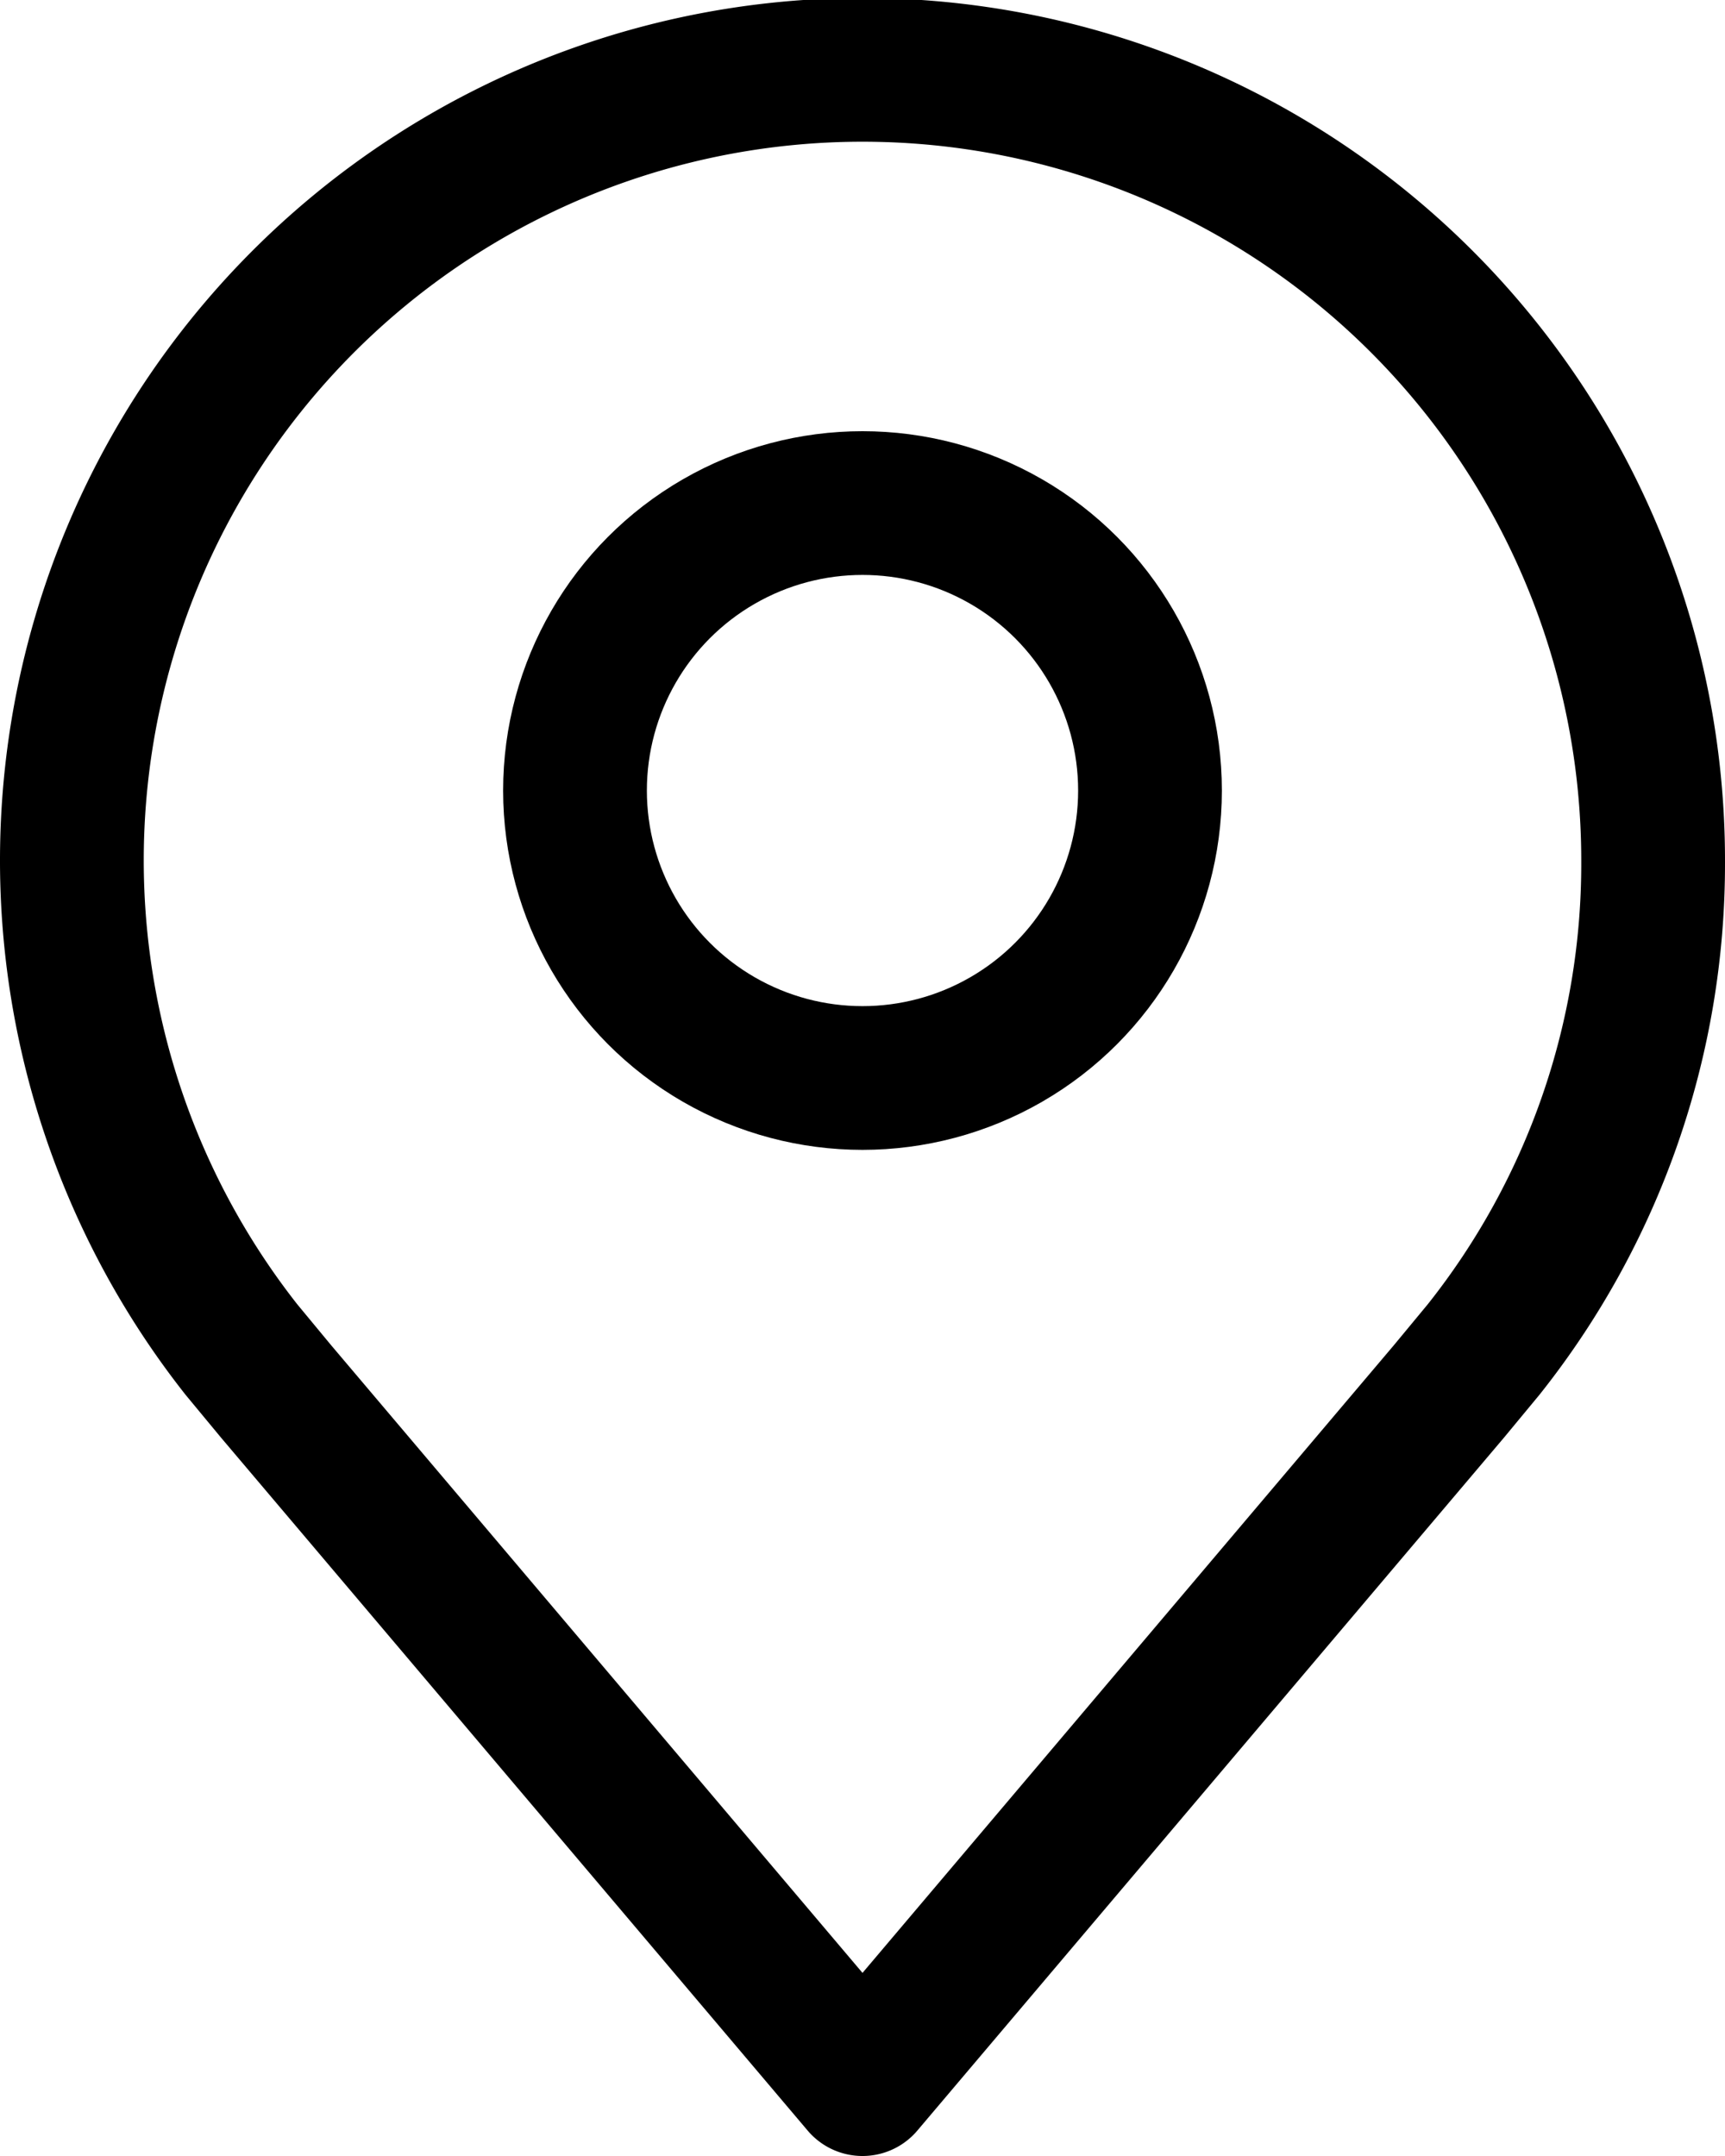 <svg xmlns="http://www.w3.org/2000/svg" width="12" height="15" viewBox="0 0 12 15">
  <g id="Group_762" data-name="Group 762" transform="translate(-84 -17.5)">
    <path id="Path_1980" data-name="Path 1980" d="M95.5,23.5a5.428,5.428,0,0,1-1.18,3.39l-.24.29L90,32l-4.08-4.82-.24-.29A5.5,5.5,0,1,1,95.5,23.5Z" fill="none" stroke="#000" stroke-linecap="round" stroke-linejoin="round" stroke-width="1"/>
    <circle id="Ellipse_58" data-name="Ellipse 58" cx="2" cy="2" r="2" transform="translate(88 21)" fill="none" stroke="#000" stroke-linecap="round" stroke-linejoin="round" stroke-width="1"/>
  </g>
</svg>
